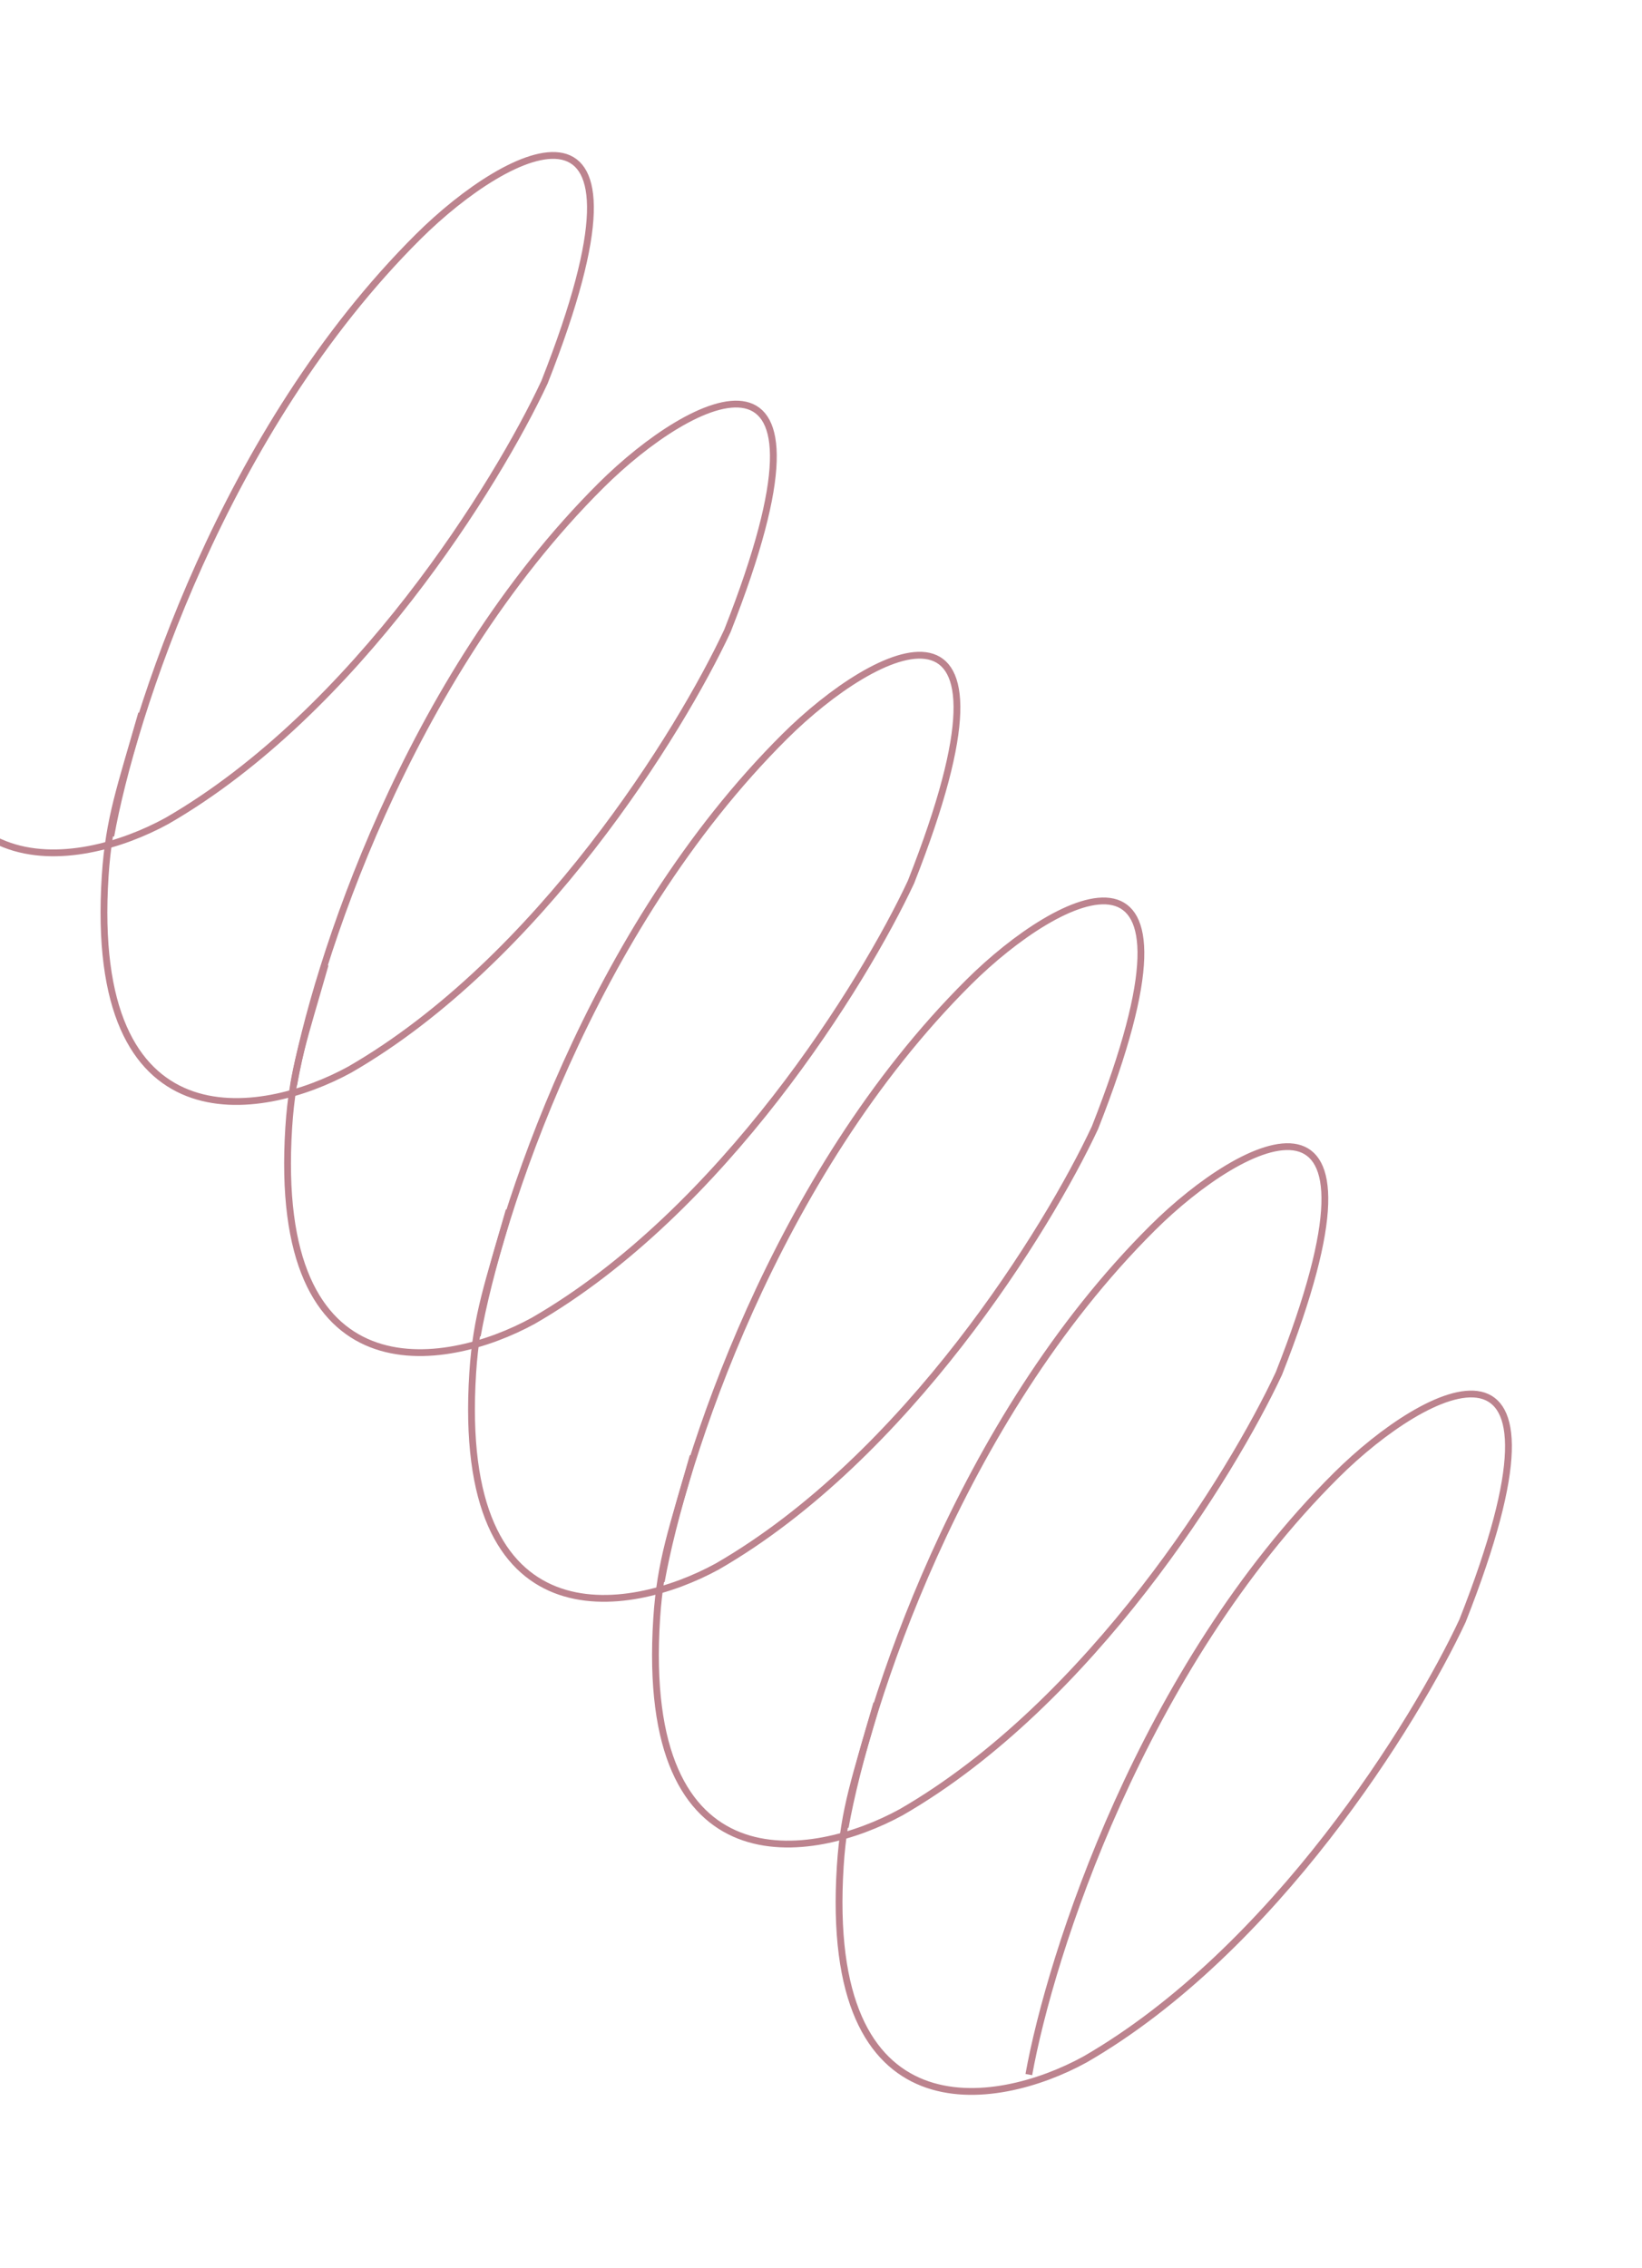 <svg width="483" height="667" viewBox="0 0 483 667" fill="none" xmlns="http://www.w3.org/2000/svg">
<g opacity="0.5">
<path d="M302.635 610.047C308.93 575.013 335.831 490.716 393.075 433.798C419.882 407.144 467.002 383.274 430.207 476.605C416.402 506.226 374.854 573.501 319.096 605.636C292.986 619.927 242.046 628.548 247.171 548.705C248.268 531.608 251.833 522.211 257.883 500.894" stroke="#79071D" stroke-width="2"/>
<path d="M248.628 537.309C254.923 502.275 281.824 417.978 339.068 361.06C365.875 334.406 412.995 310.535 376.2 403.866C362.396 433.487 320.847 500.763 265.089 532.898C238.979 547.189 188.039 555.809 193.164 475.967C194.262 458.87 197.827 449.473 203.877 428.156" stroke="#79071D" stroke-width="2"/>
<path d="M194.516 465.053C200.812 430.02 227.713 345.722 284.957 288.804C311.763 262.15 358.883 238.28 322.089 331.611C308.284 361.232 266.736 428.508 210.977 460.643C184.867 474.933 133.928 483.554 139.052 403.712C140.15 386.615 143.715 377.217 149.765 355.901" stroke="#79071D" stroke-width="2"/>
<path d="M140.405 392.798C146.7 357.764 173.601 273.467 230.845 216.549C257.652 189.895 304.772 166.025 267.977 259.356C254.173 288.977 212.624 356.252 156.866 388.387C130.756 402.678 79.816 411.298 84.941 331.456C86.038 314.359 89.604 304.962 95.654 283.645" stroke="#79071D" stroke-width="2"/>
<path d="M86.402 318.95C92.697 283.917 119.598 199.619 176.842 142.701C203.648 116.047 250.768 92.177 213.974 185.508C200.169 215.129 158.621 282.405 102.862 314.54C76.753 328.83 25.813 337.451 30.938 257.609C32.035 240.512 35.6 231.114 41.65 209.798" stroke="#79071D" stroke-width="2"/>
<path d="M32.594 245.833C38.889 210.799 65.79 126.502 123.034 69.584C149.841 42.93 196.961 19.06 160.166 112.391C146.361 142.012 104.813 209.288 49.055 241.422C22.945 255.713 -27.995 264.334 -22.87 184.491C-21.773 167.394 -18.208 157.997 -12.158 136.68" stroke="#79071D" stroke-width="2"/>
</g>
</svg>
